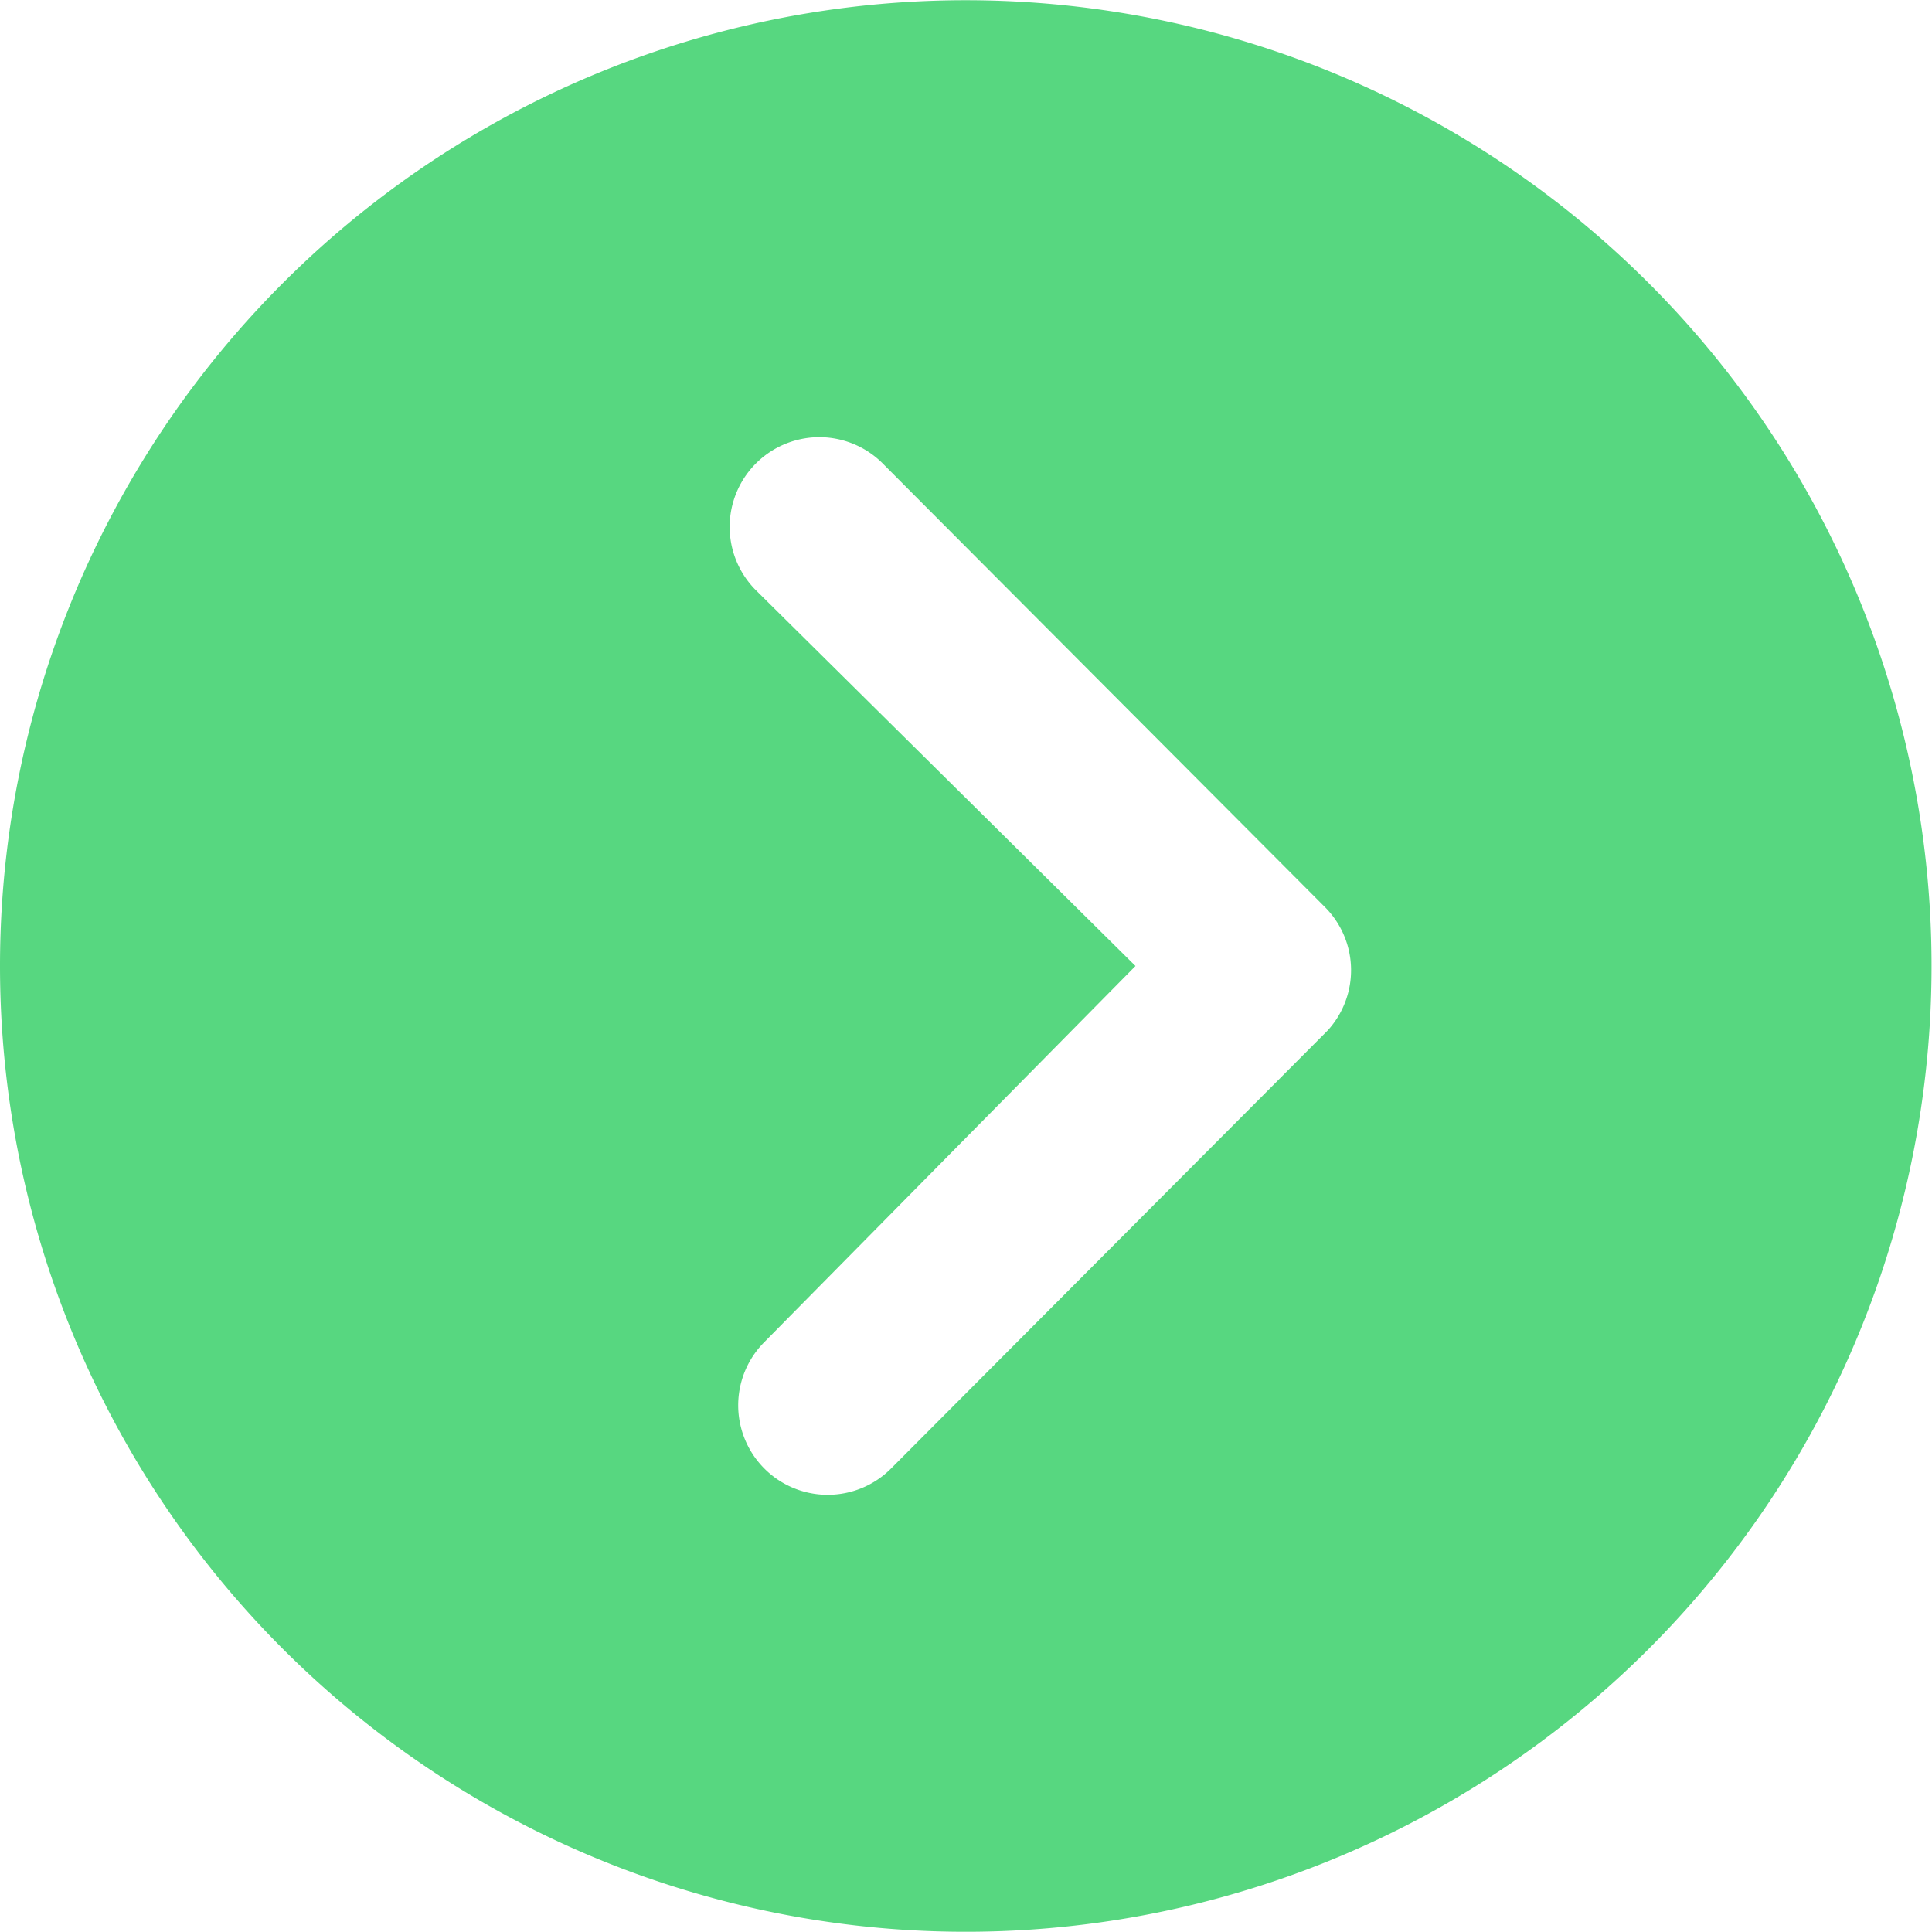 <svg xmlns="http://www.w3.org/2000/svg" width="34.608" height="34.608" viewBox="0 0 34.608 34.608">
    <path fill="#57d780" d="M3.375 20.679a17.3 17.3 0 1 0 17.3-17.3 17.3 17.3 0 0 0-17.3 17.3zm20.34 0L16.9 13.932a1.606 1.606 0 0 1 2.271-2.271l7.936 7.961a1.6 1.6 0 0 1 .05 2.213l-7.82 7.845a1.6 1.6 0 1 1-2.271-2.263z" transform="translate(-3.375 -3.375)"/>
</svg>
